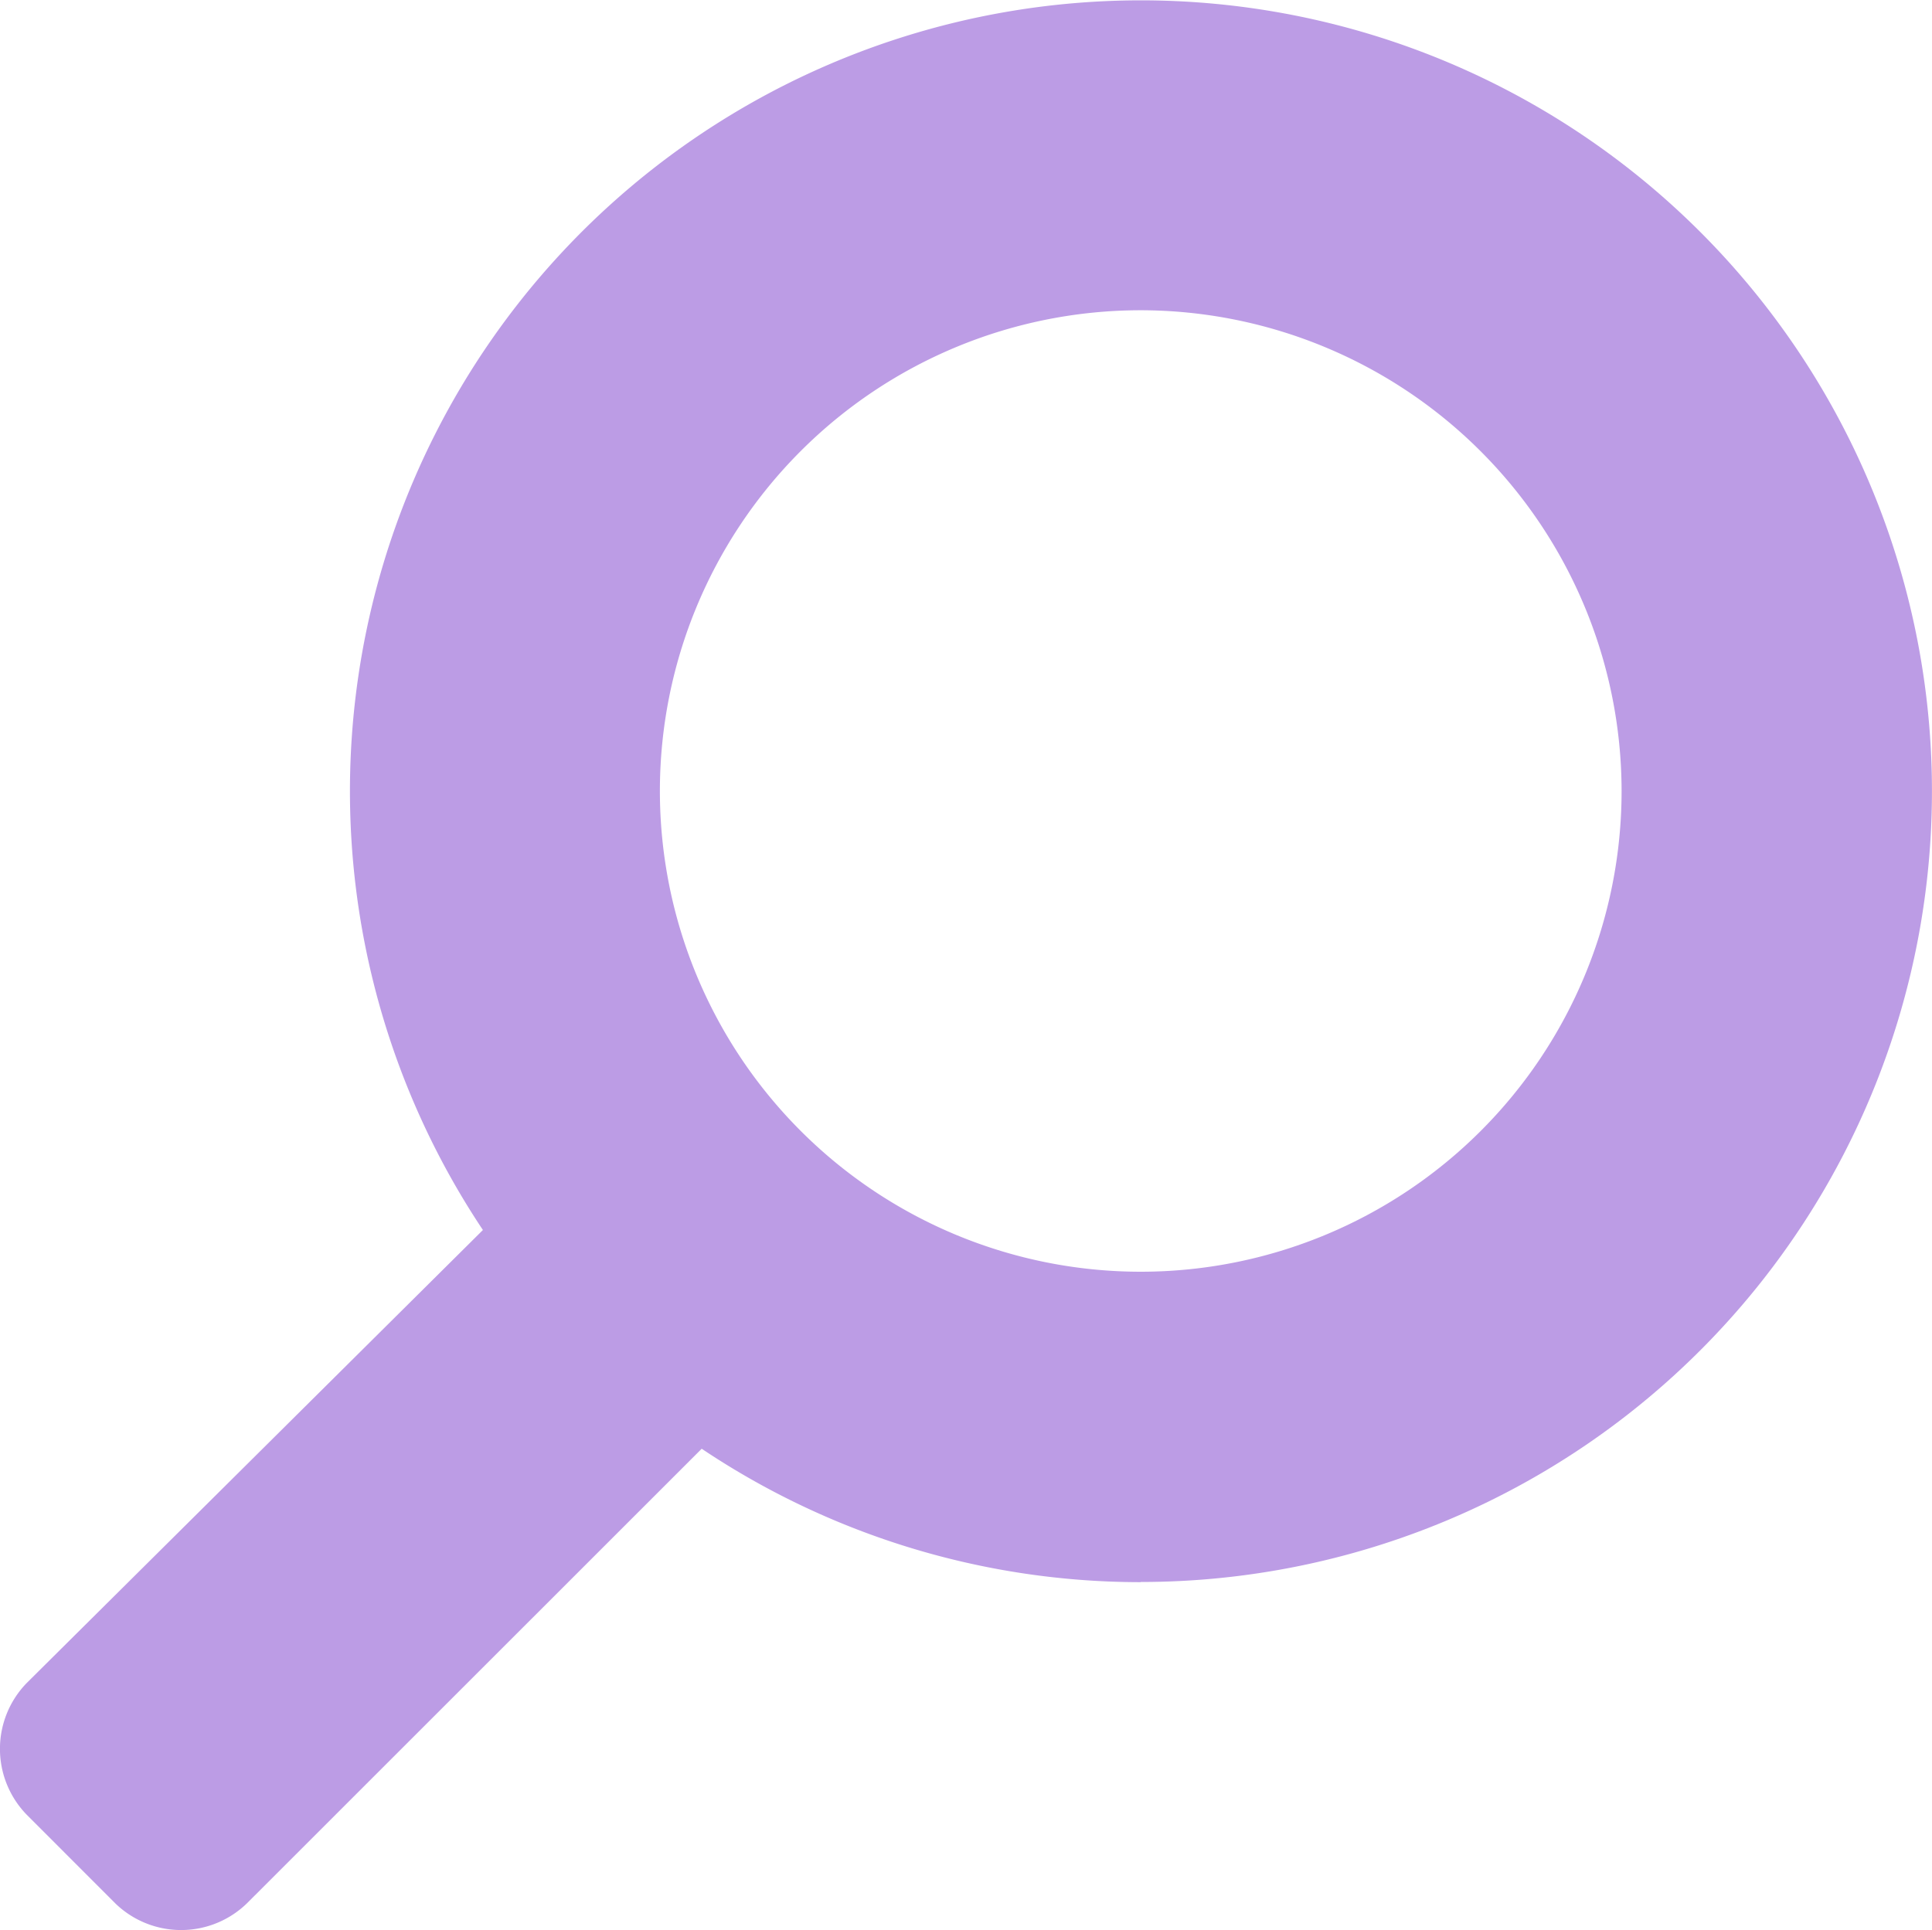 <svg xmlns="http://www.w3.org/2000/svg" width="22.5" height="22.482" viewBox="0 0 22.5 22.482">
  <path id="Path_2" data-name="Path 2" d="M13.285,18.48a9.181,9.181,0,0,1-5.113-1.554L2.877,22.22a1.1,1.1,0,0,1-1.536,0L.312,21.19a1.1,1.1,0,0,1,0-1.536l5.312-5.276a9.212,9.212,0,1,1,7.661,4.1Zm0-14.816a5.6,5.6,0,1,0,5.6,5.6A5.606,5.606,0,0,0,13.285,3.664Z" transform="translate(0 -0.05)" fill="#bc9ce5"/>
</svg>

